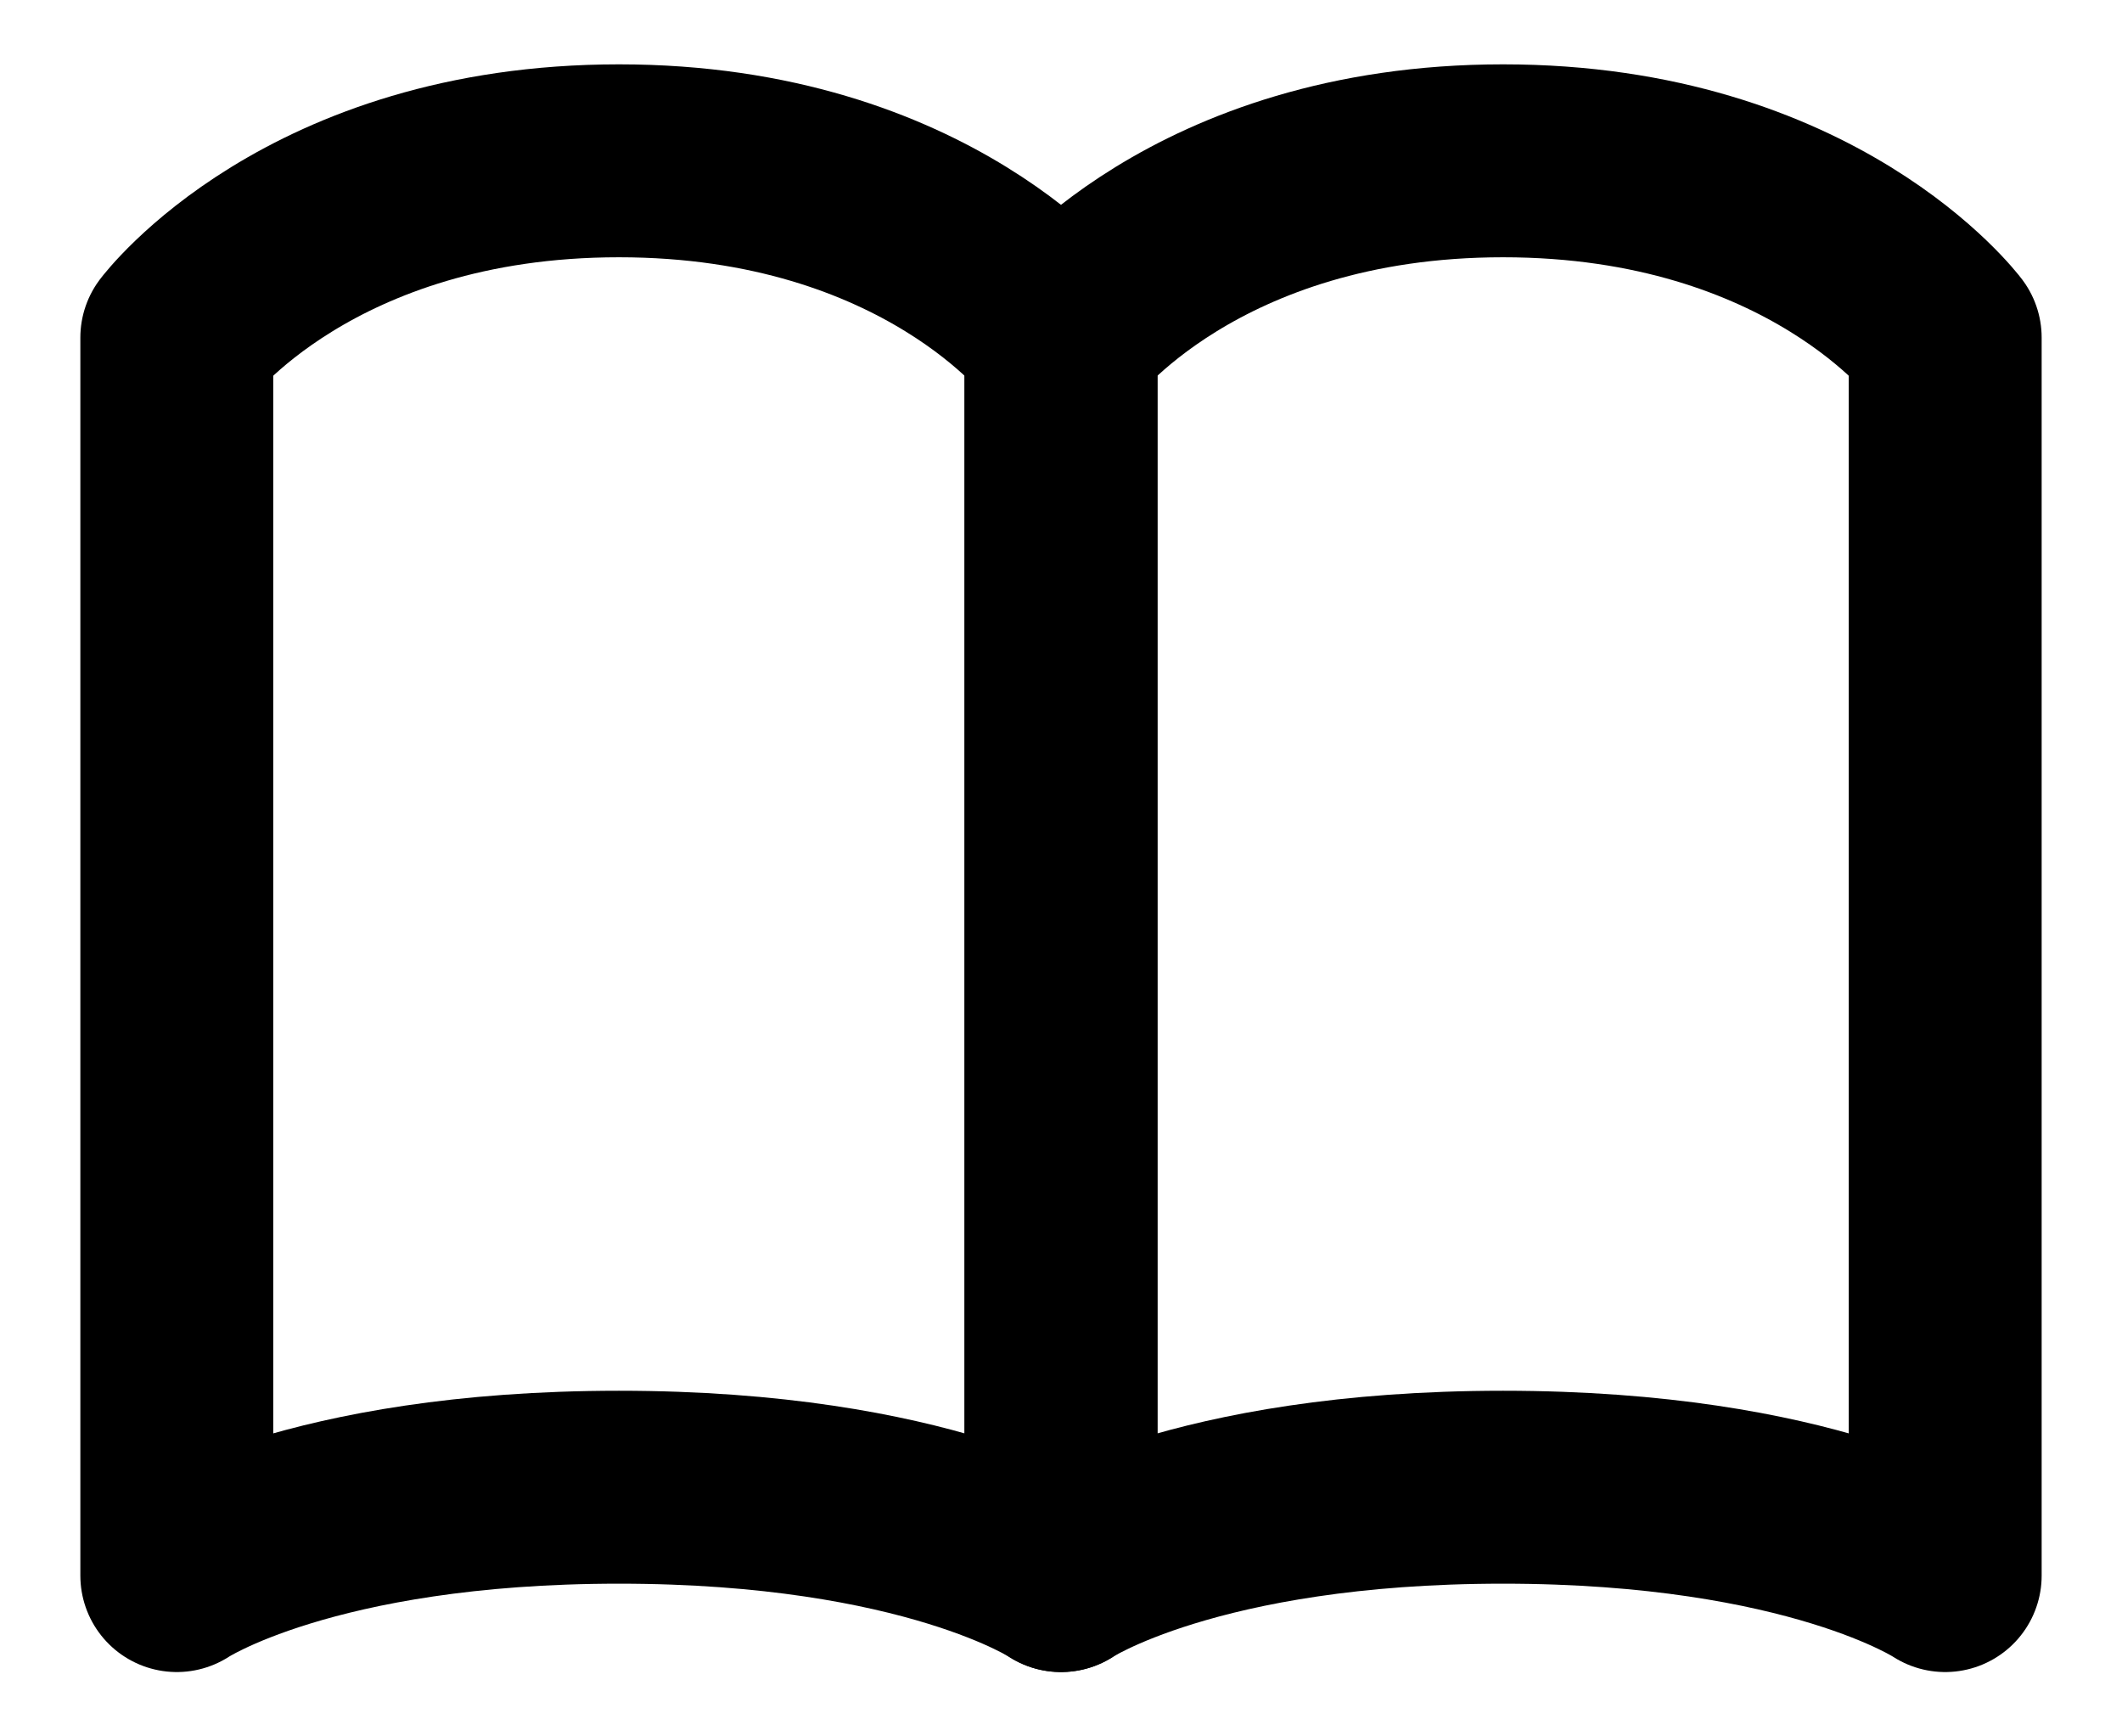 <svg width="22" height="18" viewBox="0 0 22 18" fill="none" xmlns="http://www.w3.org/2000/svg">
<path d="M1.833 3.5C1.833 3.5 3.208 1.667 6.417 1.667C9.625 1.667 11 3.5 11 3.5V16.333C11 16.333 9.625 15.417 6.417 15.417C3.208 15.417 1.833 16.333 1.833 16.333V3.5Z" stroke="black" stroke-width="2" stroke-linecap="round" stroke-linejoin="round"/>
<path d="M11 3.5C11 3.5 12.375 1.667 15.583 1.667C18.792 1.667 20.167 3.5 20.167 3.5V16.333C20.167 16.333 18.792 15.417 15.583 15.417C12.375 15.417 11 16.333 11 16.333V3.5Z" stroke="black" stroke-width="2" stroke-linecap="round" stroke-linejoin="round"/>
</svg>
